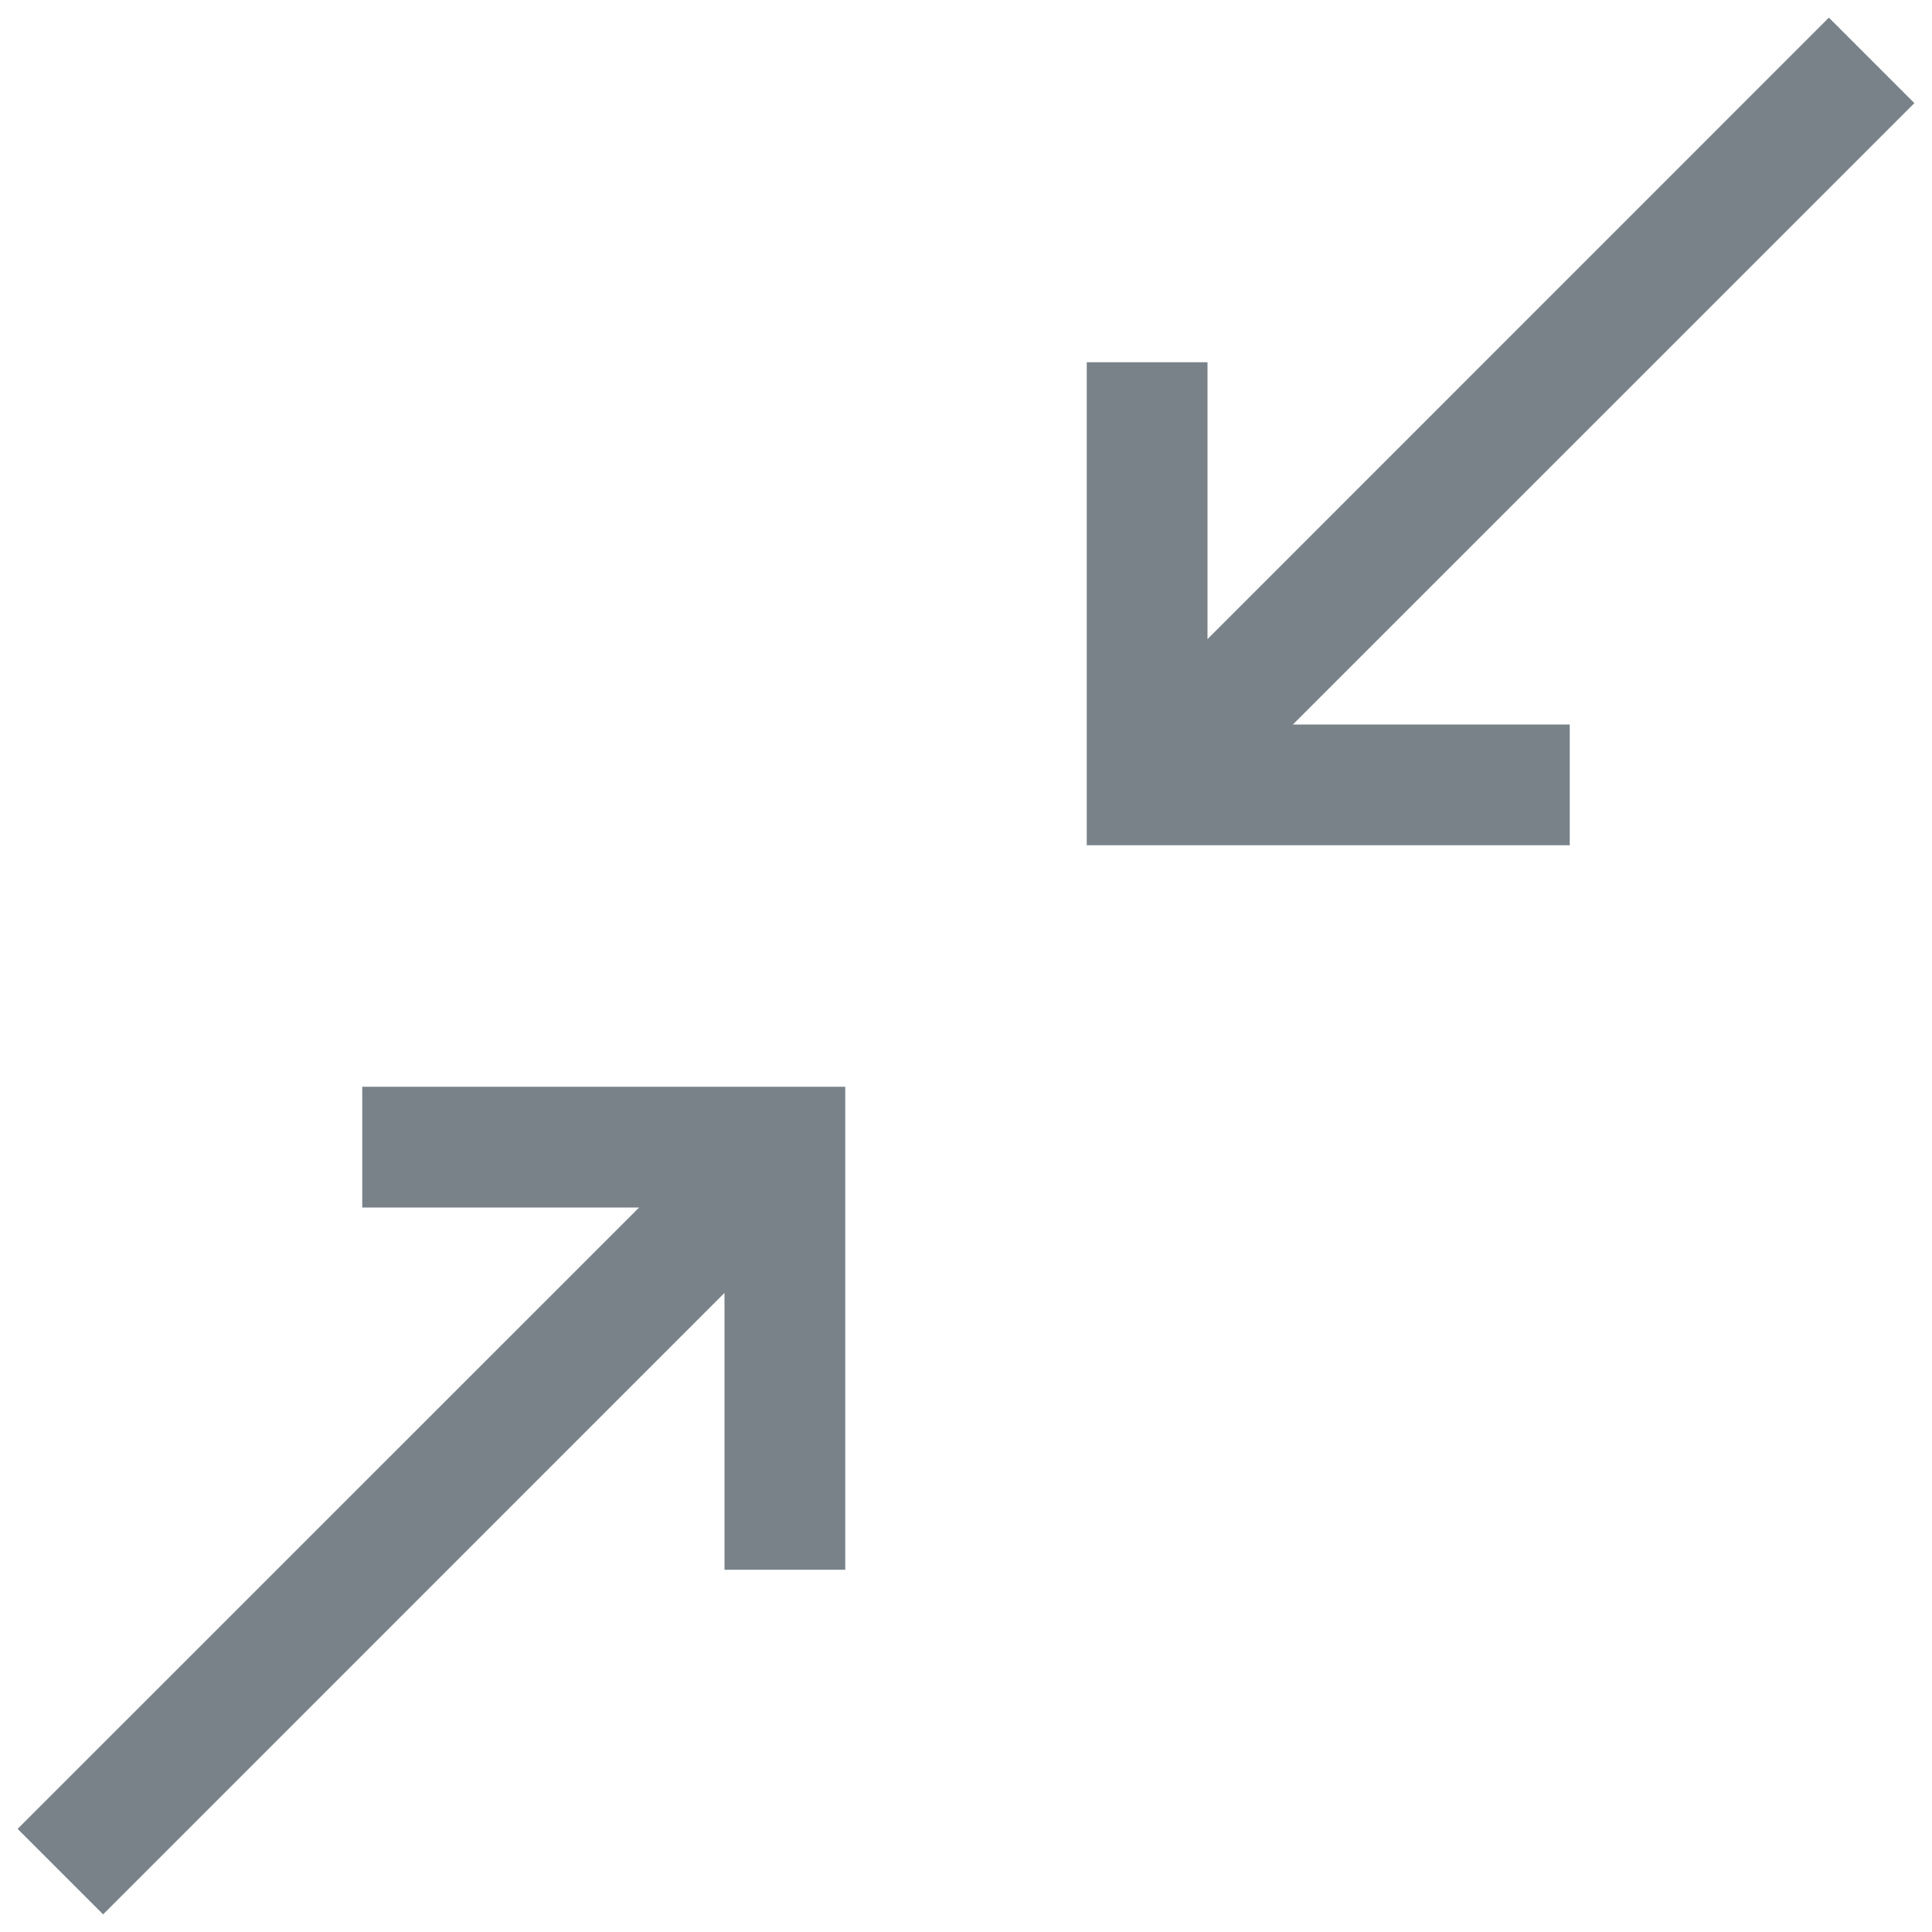 <svg width="16" height="16" viewBox="0 0 16 16" fill="none" xmlns="http://www.w3.org/2000/svg">
<g id="icon/16/reduce">
<path id="Union" fill-rule="evenodd" clip-rule="evenodd" d="M7 13L7 9.5V9H6.5H3V10L5.293 10L0.146 15.146L0.854 15.854L6 10.707L6 13H7ZM6 10V10H6L6 10Z" fill="#798288"/>
<path id="Union_2" fill-rule="evenodd" clip-rule="evenodd" d="M9 3V6.5V7H9.5L13 7V6L10.707 6L15.854 0.854L15.146 0.146L10 5.293V3H9Z" fill="#798288"/>
</g>
</svg>
